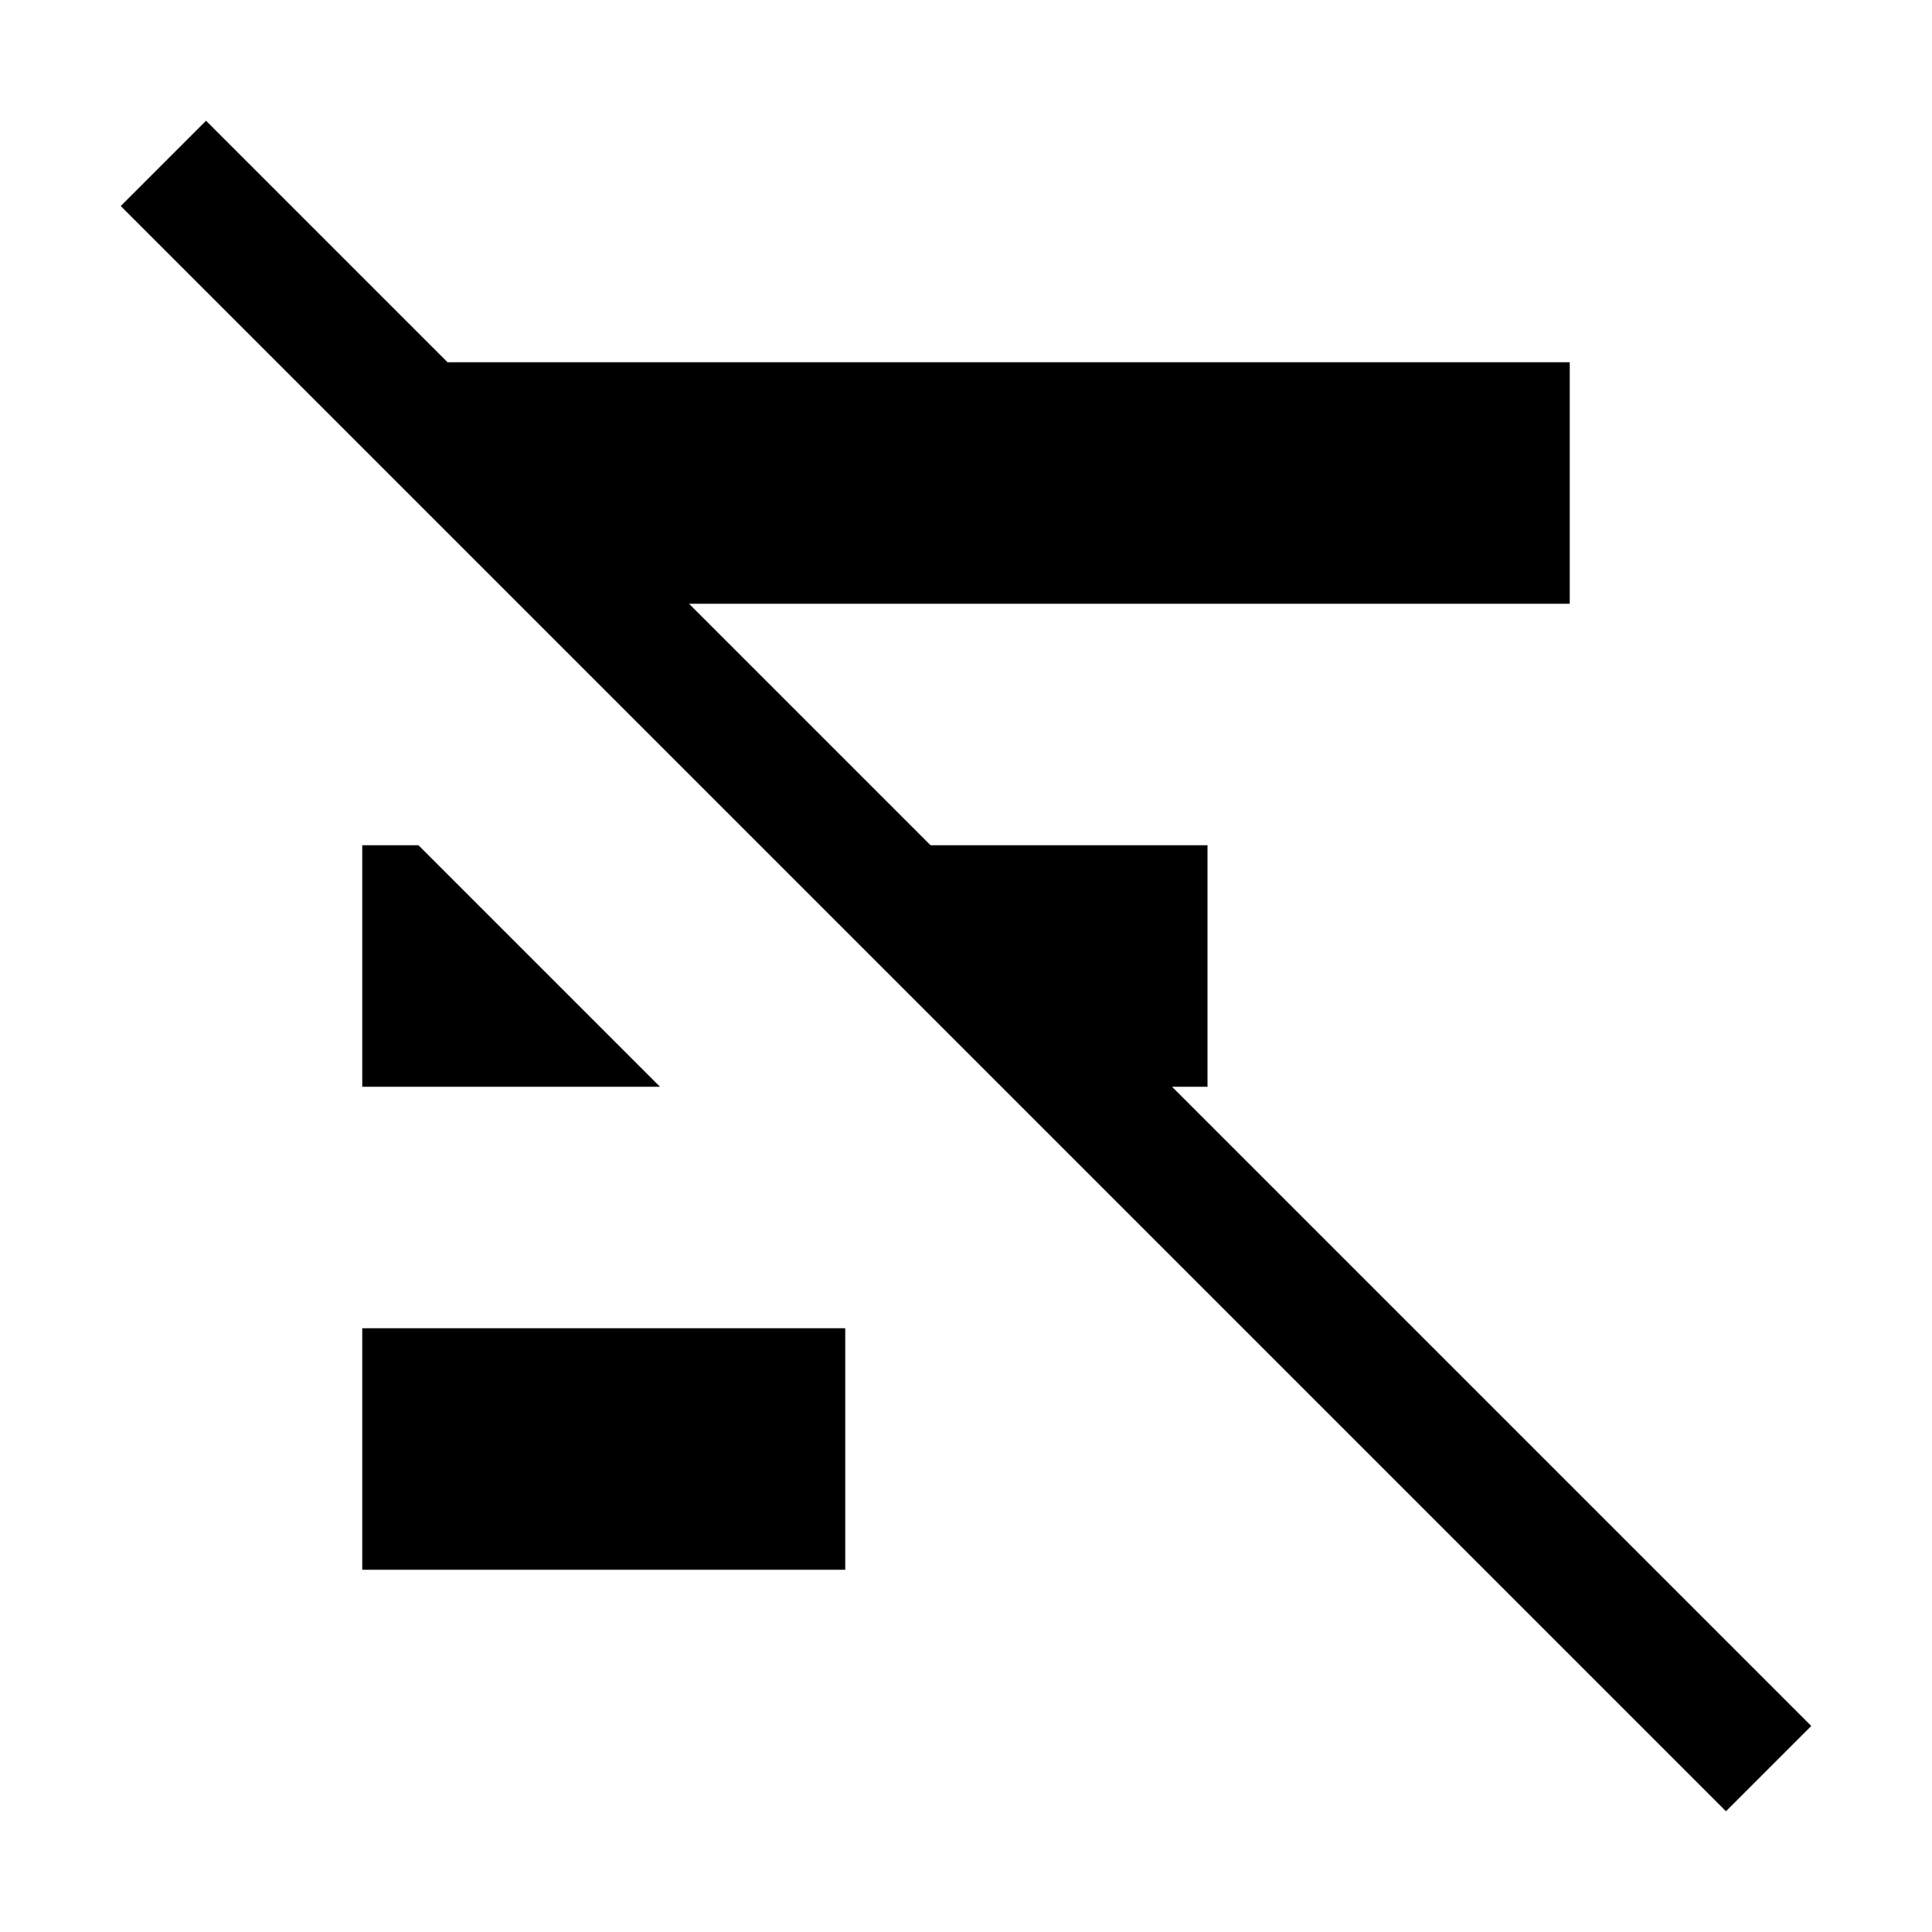 <?xml version="1.0" encoding="utf-8"?>
<!-- Generator: Adobe Illustrator 19.2.1, SVG Export Plug-In . SVG Version: 6.00 Build 0)  -->
<svg version="1.1" id="Layer_1" xmlns="http://www.w3.org/2000/svg" xmlns:xlink="http://www.w3.org/1999/xlink" x="0px" y="0px"
	 width="512px" height="512px" viewBox="0 0 512 512" xml:space="preserve">
<path d="M110.9,224l64,64H96v-64H110.9z M96,416h128v-64H96V416z M310.6,288h9.4v-64h-73.4l-64-64h90.5H416V96H209.1h-90.5l-64-64
	L32,54.6L457.4,480l22.6-22.6L310.6,288z"/>
</svg>
